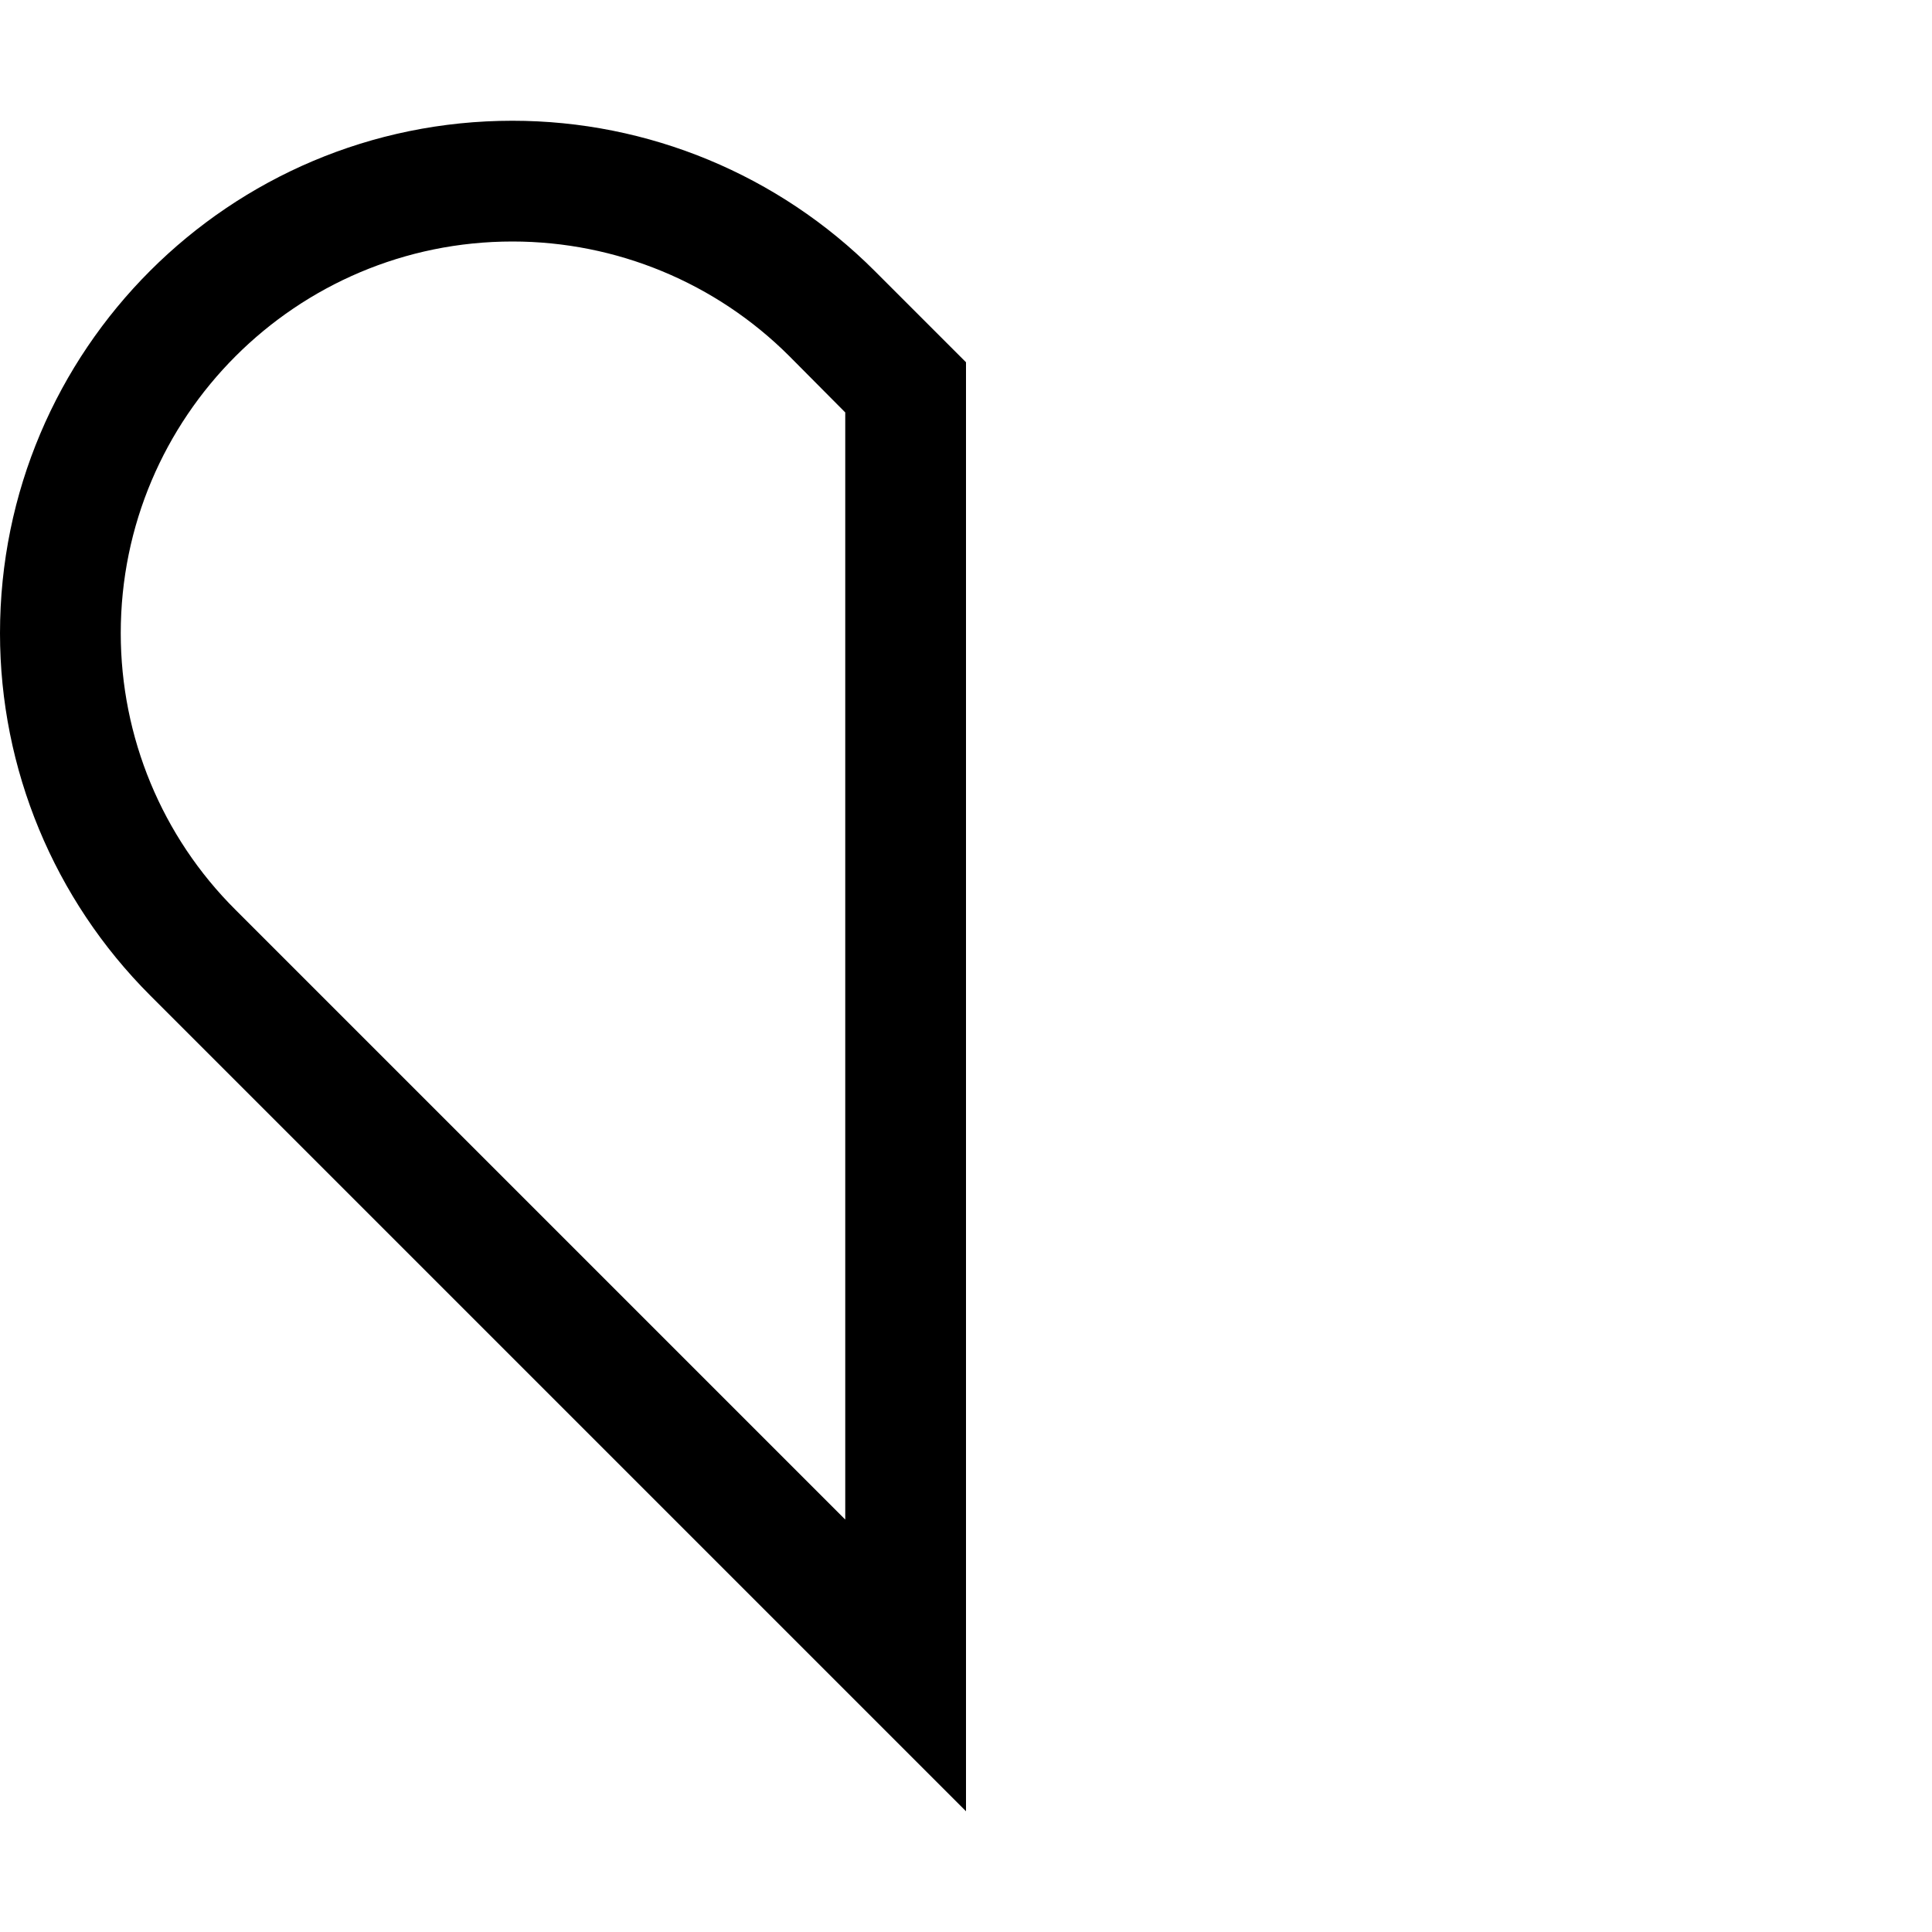 <svg xmlns="http://www.w3.org/2000/svg" width="24" height="24" viewBox="0 0 512 512">
    <path d="M256 480l0-45.3L256 96 231.8 71.8c-25.5-25.5-60-39.8-96-39.8C60.8 32 0 92.8 0 167.8c0 36 14.3 70.5 39.8 96L224 448l32 32zm-32-77.3L62.4 241.1C42.9 221.7 32 195.3 32 167.8C32 110.5 78.5 64 135.8 64c27.5 0 53.9 10.9 73.4 30.4L224 109.3l0 293.5z"/>
</svg>
